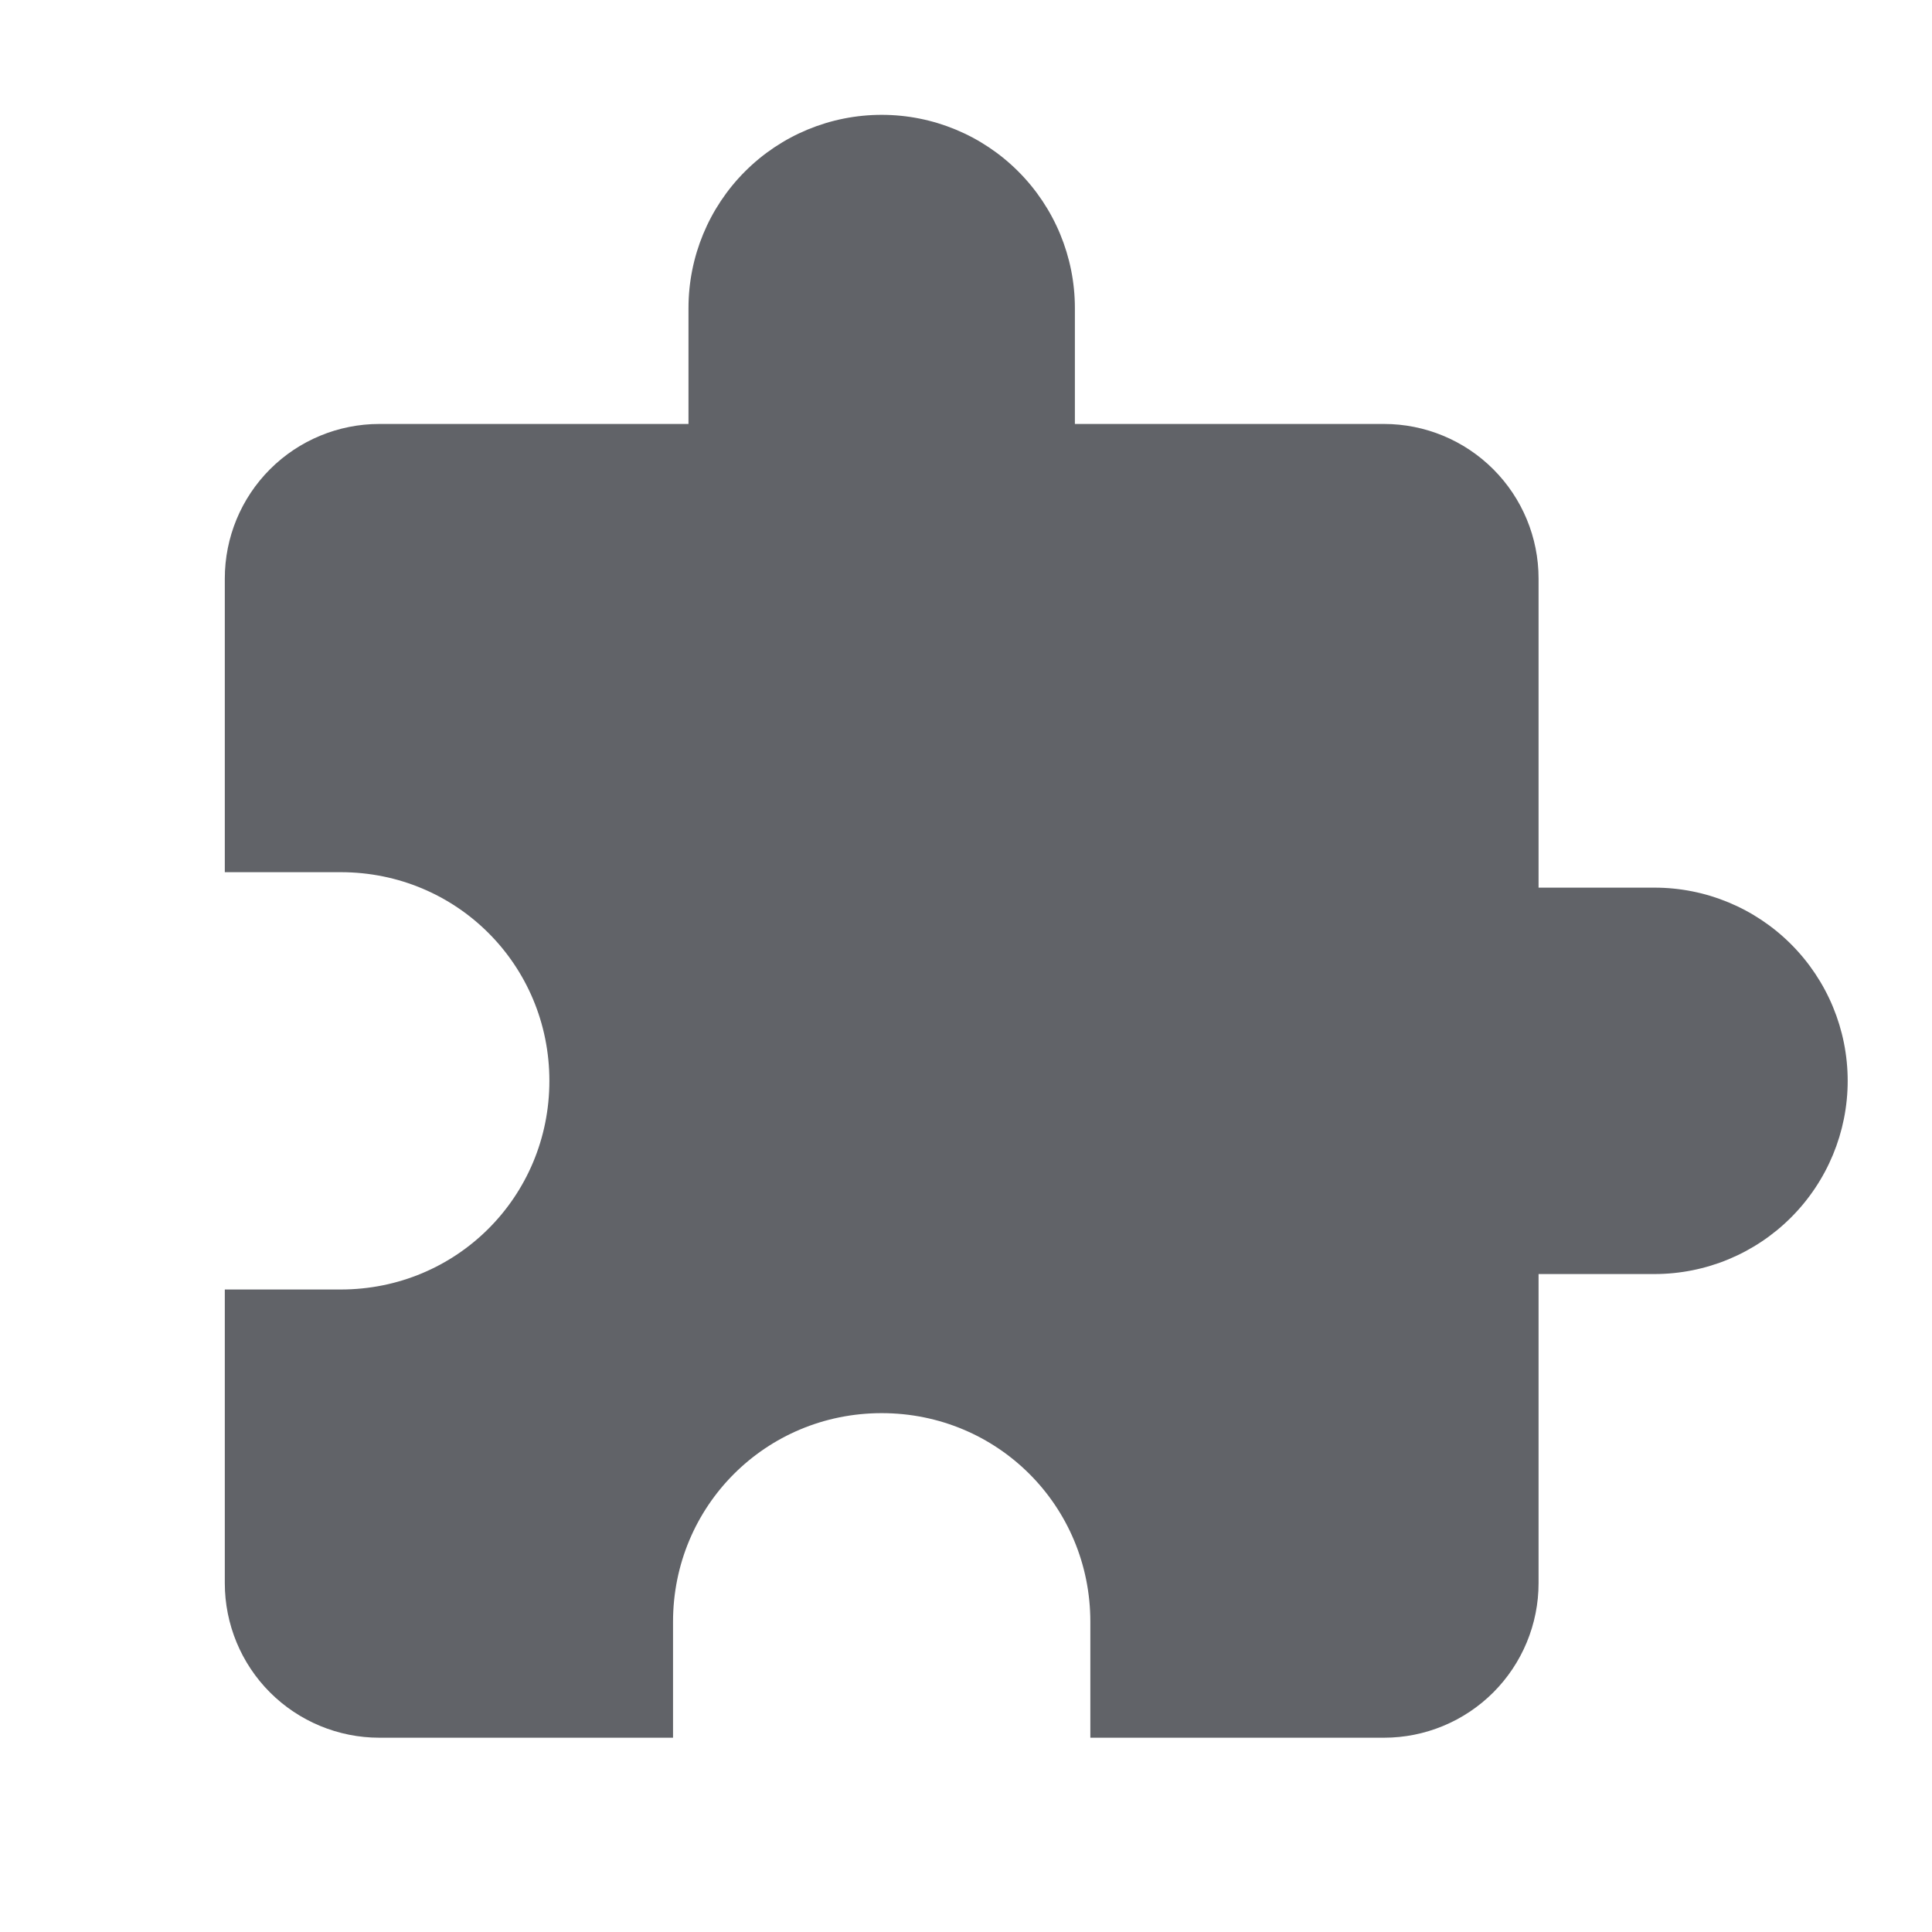 <svg width="25" height="25" viewBox="0 0 25 25" fill="none" xmlns="http://www.w3.org/2000/svg">
    <path
        d="M21.409 11.486H19.909V7.486C19.909 6.955 19.698 6.447 19.323 6.072C18.948 5.697 18.439 5.486 17.909 5.486H13.909V3.986C13.909 3.323 13.645 2.687 13.176 2.218C12.707 1.749 12.072 1.486 11.409 1.486C10.745 1.486 10.11 1.749 9.641 2.218C9.172 2.687 8.909 3.323 8.909 3.986V5.486H4.909C4.378 5.486 3.869 5.697 3.494 6.072C3.119 6.447 2.909 6.955 2.909 7.486V11.286H4.409C5.909 11.286 7.109 12.486 7.109 13.986C7.109 15.486 5.909 16.686 4.409 16.686H2.909V20.486C2.909 21.016 3.119 21.525 3.494 21.9C3.869 22.275 4.378 22.486 4.909 22.486H8.709V20.986C8.709 19.486 9.909 18.286 11.409 18.286C12.909 18.286 14.109 19.486 14.109 20.986V22.486H17.909C18.439 22.486 18.948 22.275 19.323 21.9C19.698 21.525 19.909 21.016 19.909 20.486V16.486H21.409C22.072 16.486 22.707 16.223 23.176 15.754C23.645 15.285 23.909 14.649 23.909 13.986C23.909 13.323 23.645 12.687 23.176 12.218C22.707 11.749 22.072 11.486 21.409 11.486Z"
        fill="#616368" />
</svg>